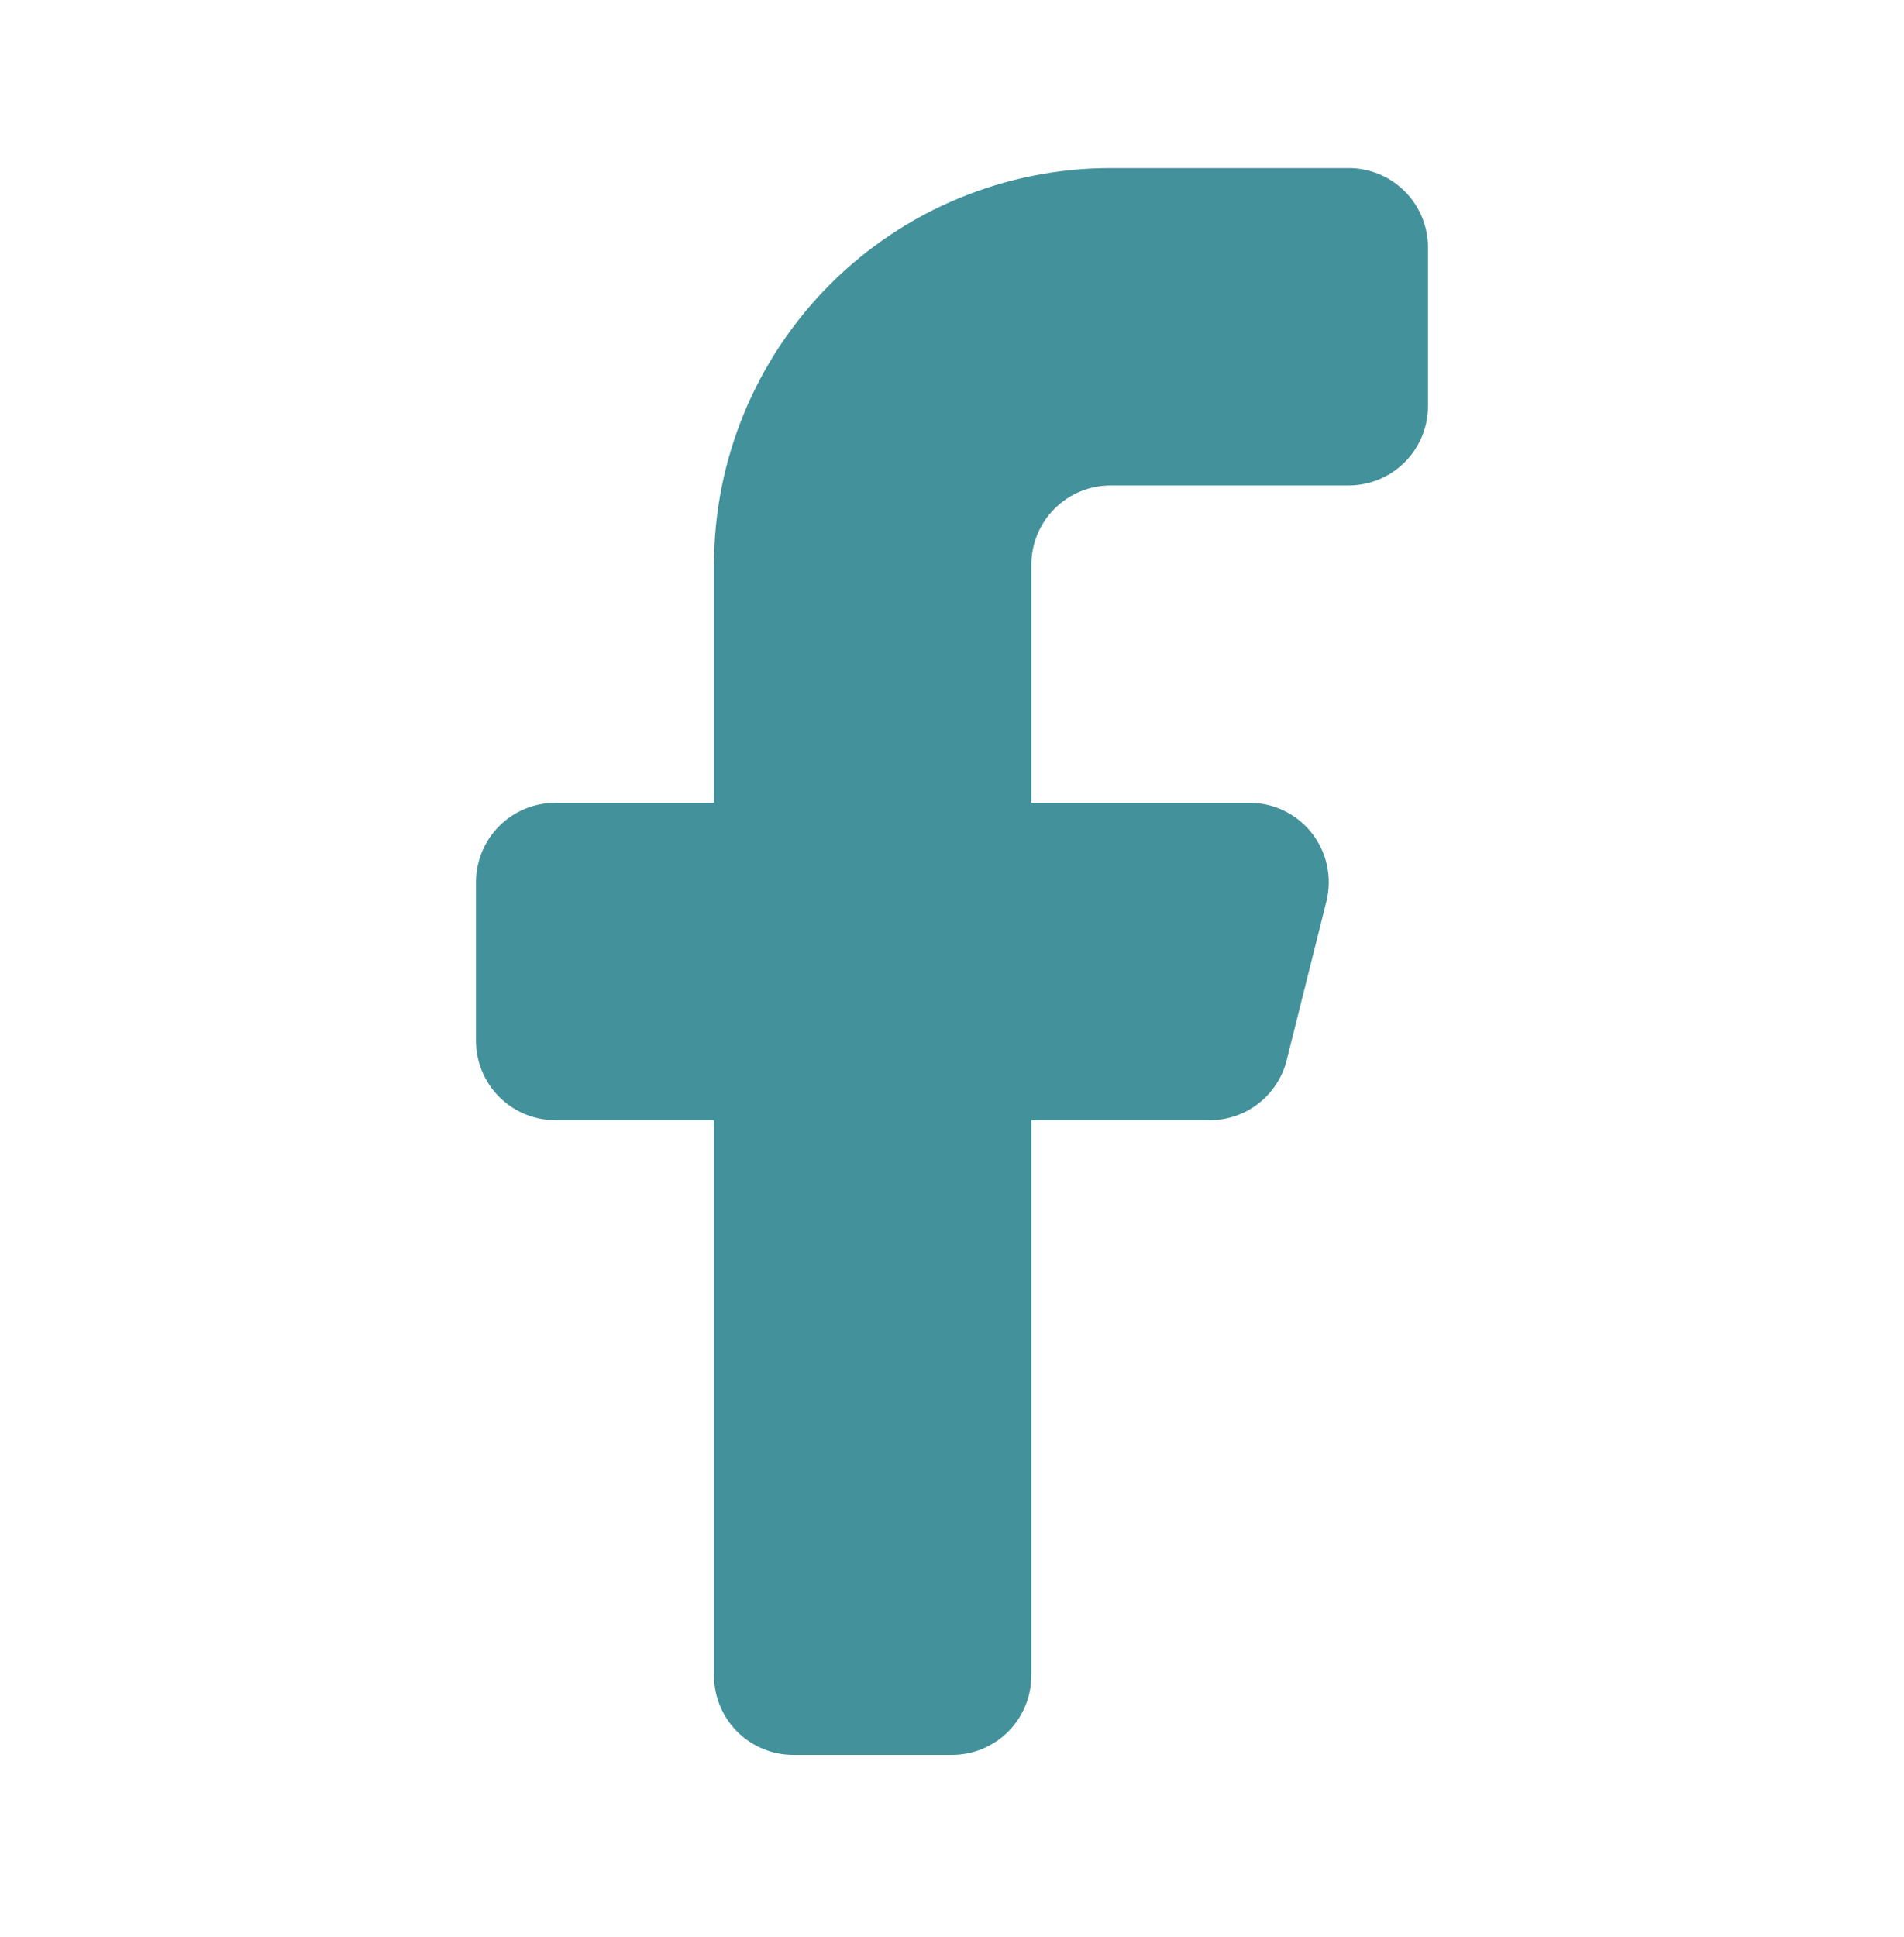 <svg width="58" height="59" viewBox="0 0 58 59" fill="none" xmlns="http://www.w3.org/2000/svg">
    <path d="M33.833 14.786H41.083C41.724 14.786 42.339 14.531 42.792 14.078C43.245 13.625 43.5 13.01 43.5 12.369V7.536C43.5 6.895 43.245 6.28 42.792 5.827C42.339 5.374 41.724 5.119 41.083 5.119H33.833C30.629 5.119 27.555 6.392 25.289 8.658C23.023 10.924 21.75 13.998 21.75 17.203V24.453H16.917C16.276 24.453 15.661 24.707 15.208 25.16C14.755 25.613 14.5 26.228 14.5 26.869V31.703C14.5 32.343 14.755 32.958 15.208 33.411C15.661 33.864 16.276 34.119 16.917 34.119H21.75V51.036C21.75 51.677 22.005 52.291 22.458 52.745C22.911 53.198 23.526 53.453 24.167 53.453H29C29.641 53.453 30.256 53.198 30.709 52.745C31.162 52.291 31.417 51.677 31.417 51.036V34.119H36.782C37.334 34.135 37.875 33.962 38.314 33.628C38.754 33.293 39.066 32.819 39.198 32.282L40.407 27.449C40.496 27.087 40.501 26.71 40.42 26.346C40.34 25.982 40.176 25.641 39.942 25.351C39.708 25.061 39.41 24.829 39.071 24.673C38.733 24.517 38.363 24.442 37.99 24.453H31.417V17.203C31.417 16.561 31.671 15.947 32.124 15.494C32.578 15.04 33.192 14.786 33.833 14.786Z" fill="#43919B"/>
    </svg>
    
